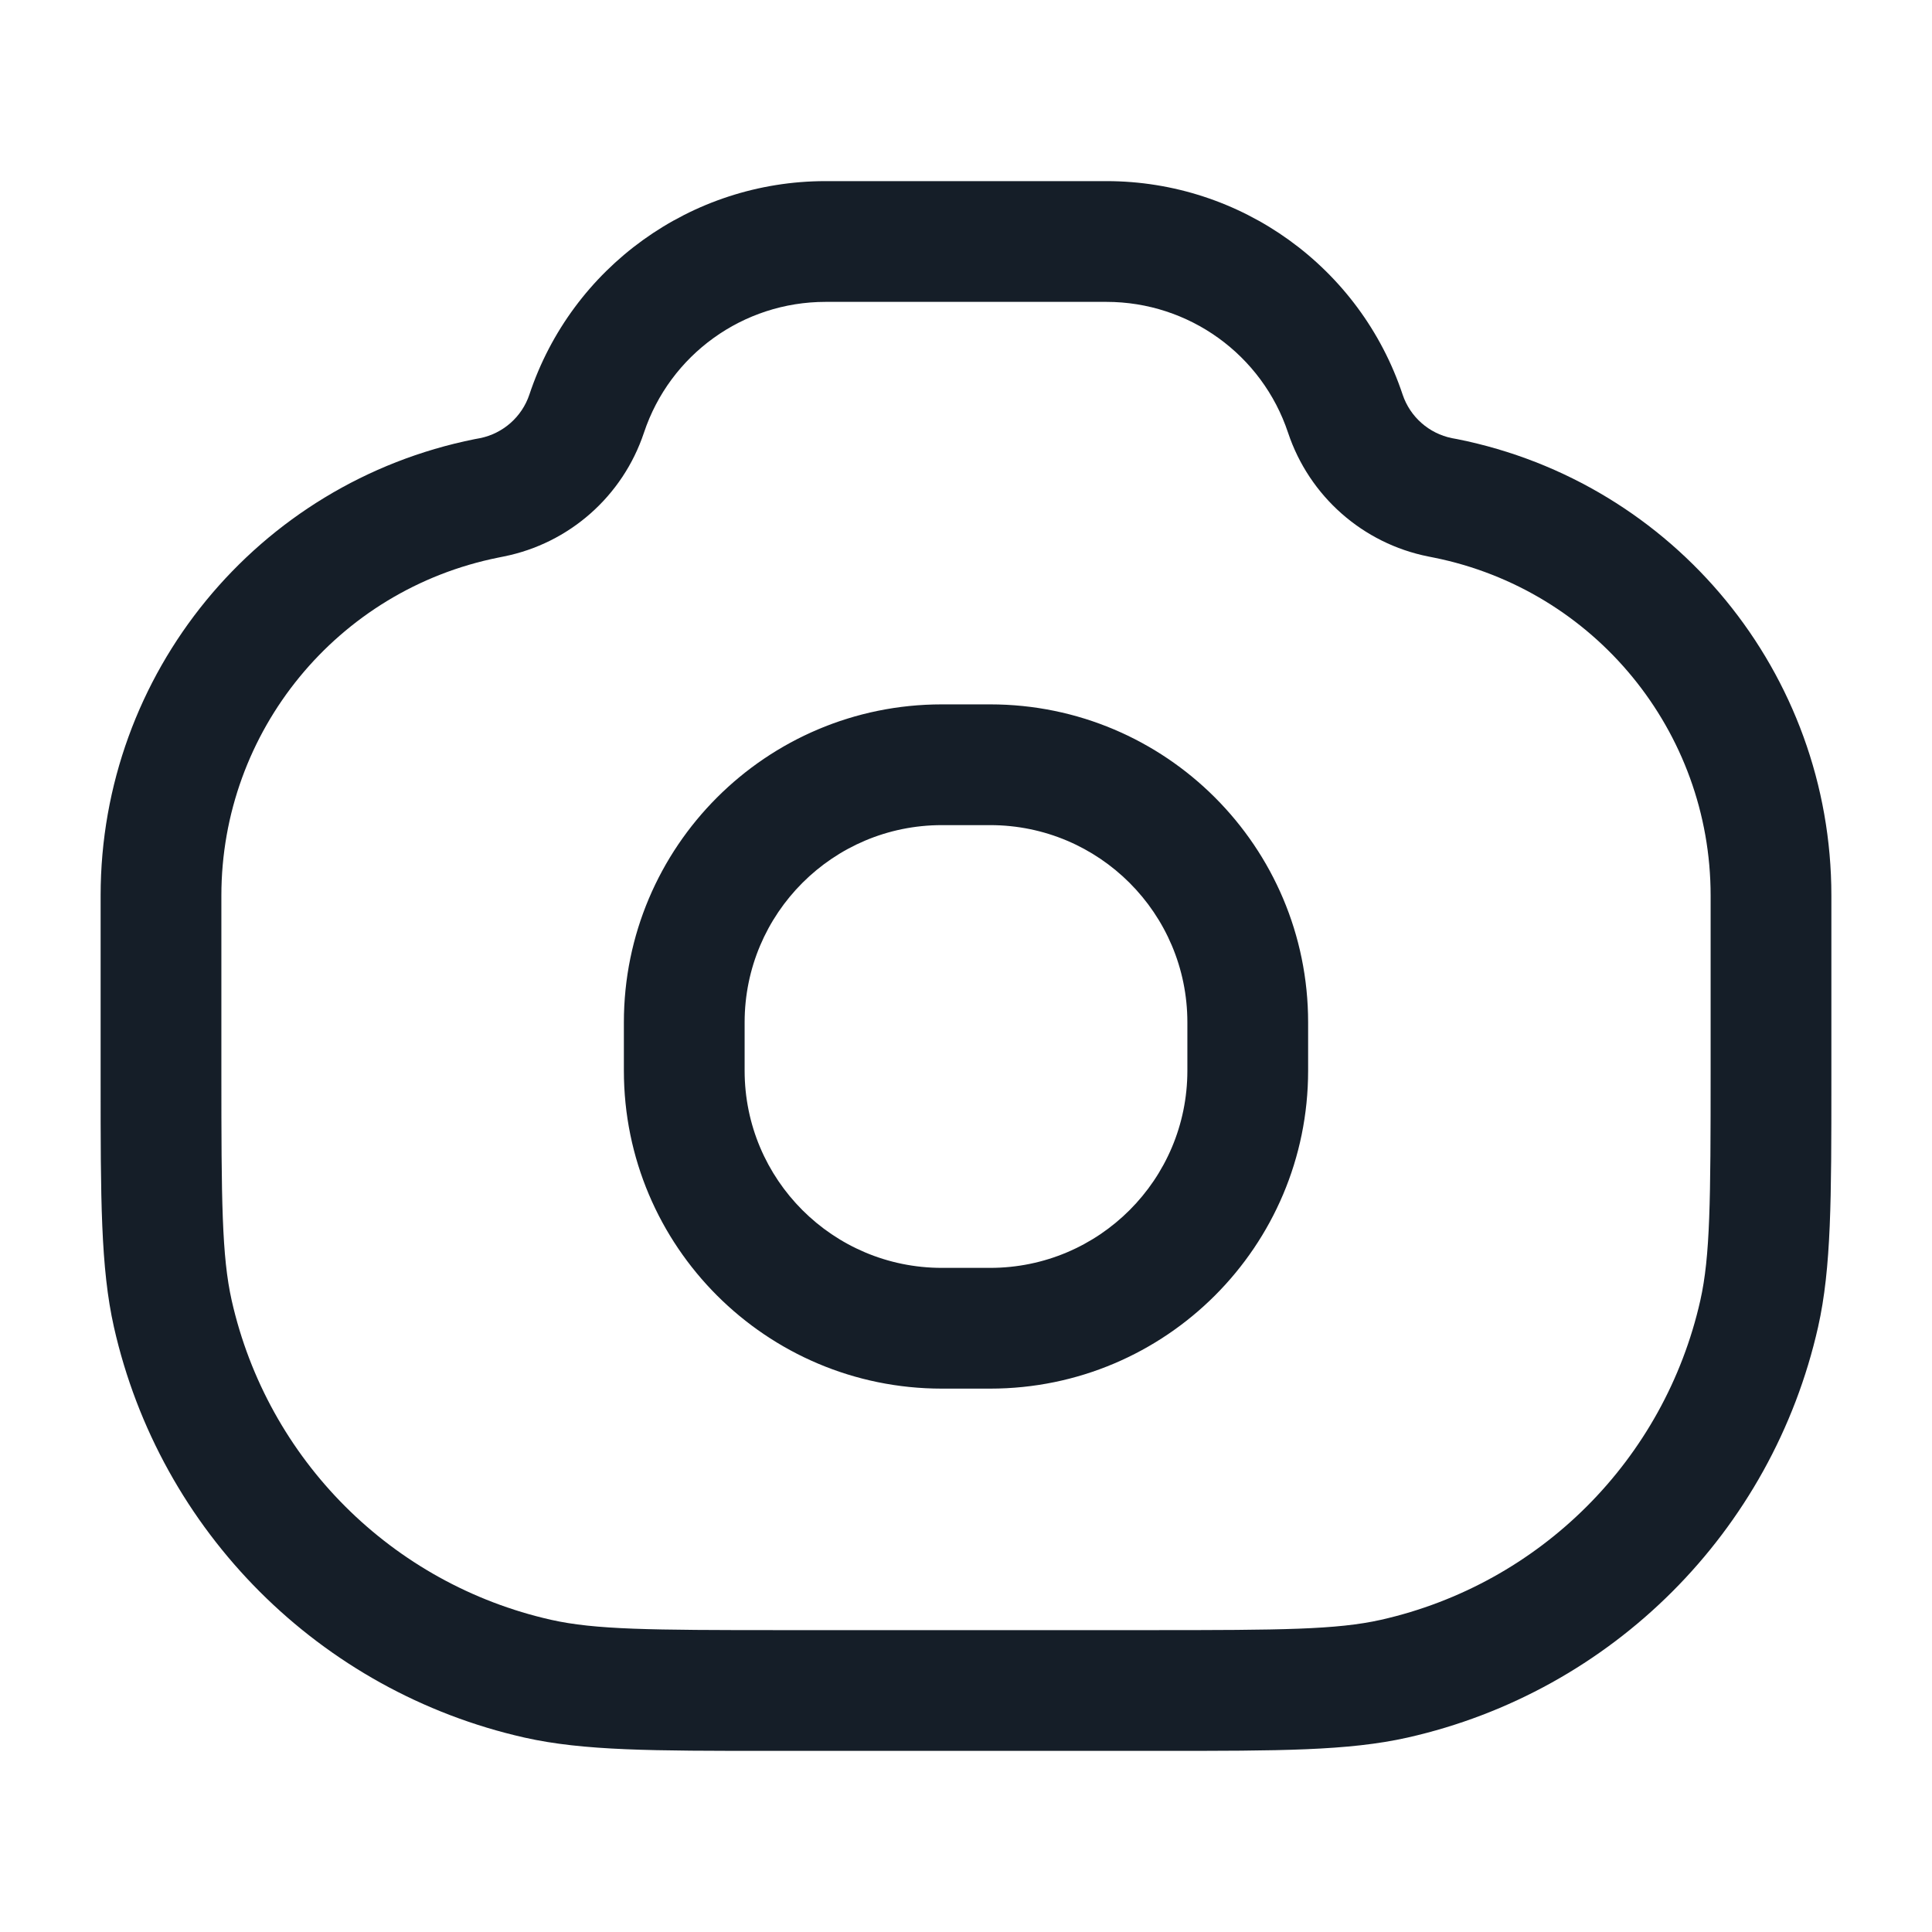 <svg xmlns="http://www.w3.org/2000/svg" viewBox="0 0 24 24">
  <defs/>
  <path fill="#151E28" d="M10.255,2.25 L13.745,2.25 C15.415,2.25 16.897,3.318 17.424,4.902 C17.517,5.179 17.751,5.385 18.037,5.443 L18.102,5.455 C20.805,5.996 22.75,8.369 22.75,11.125 L22.75,13.427 C22.75,14.887 22.75,15.75 22.585,16.484 C22.012,19.026 20.026,21.012 17.484,21.585 C16.75,21.75 15.887,21.75 14.427,21.75 L9.573,21.75 C8.113,21.75 7.25,21.75 6.516,21.585 C3.974,21.012 1.988,19.026 1.415,16.484 C1.25,15.75 1.25,14.886 1.25,13.426 L1.25,11.125 C1.25,8.369 3.196,5.996 5.898,5.455 L5.963,5.443 C6.249,5.385 6.483,5.179 6.576,4.902 C7.103,3.318 8.585,2.25 10.255,2.25 Z M7.999,5.376 C7.736,6.164 7.071,6.751 6.257,6.913 L6.193,6.926 C4.191,7.327 2.75,9.084 2.75,11.125 L2.75,13.307 C2.75,14.921 2.755,15.605 2.878,16.154 C3.324,18.132 4.868,19.676 6.846,20.122 C7.395,20.245 8.079,20.25 9.693,20.25 L14.307,20.25 C15.921,20.25 16.605,20.245 17.154,20.122 C19.132,19.676 20.676,18.132 21.122,16.154 C21.245,15.605 21.25,14.921 21.25,13.307 L21.25,11.125 C21.25,9.084 19.809,7.327 17.808,6.926 L17.743,6.913 C16.929,6.751 16.264,6.164 16.001,5.376 C15.678,4.405 14.769,3.75 13.745,3.75 L10.255,3.75 C9.231,3.75 8.322,4.405 7.999,5.376 Z M11.7,8.75 L12.3,8.75 C14.481,8.75 16.25,10.519 16.25,12.7 L16.25,13.3 C16.25,15.481 14.481,17.25 12.3,17.25 L11.7,17.25 C9.518,17.25 7.75,15.481 7.75,13.3 L7.75,12.7 C7.75,10.519 9.518,8.75 11.7,8.75 Z M9.25,12.7 L9.25,13.3 C9.25,14.653 10.347,15.75 11.7,15.75 L12.3,15.75 C13.653,15.75 14.75,14.653 14.75,13.3 L14.75,12.7 C14.75,11.347 13.653,10.25 12.3,10.25 L11.7,10.25 C10.347,10.25 9.25,11.347 9.25,12.7 Z"/>
</svg>

